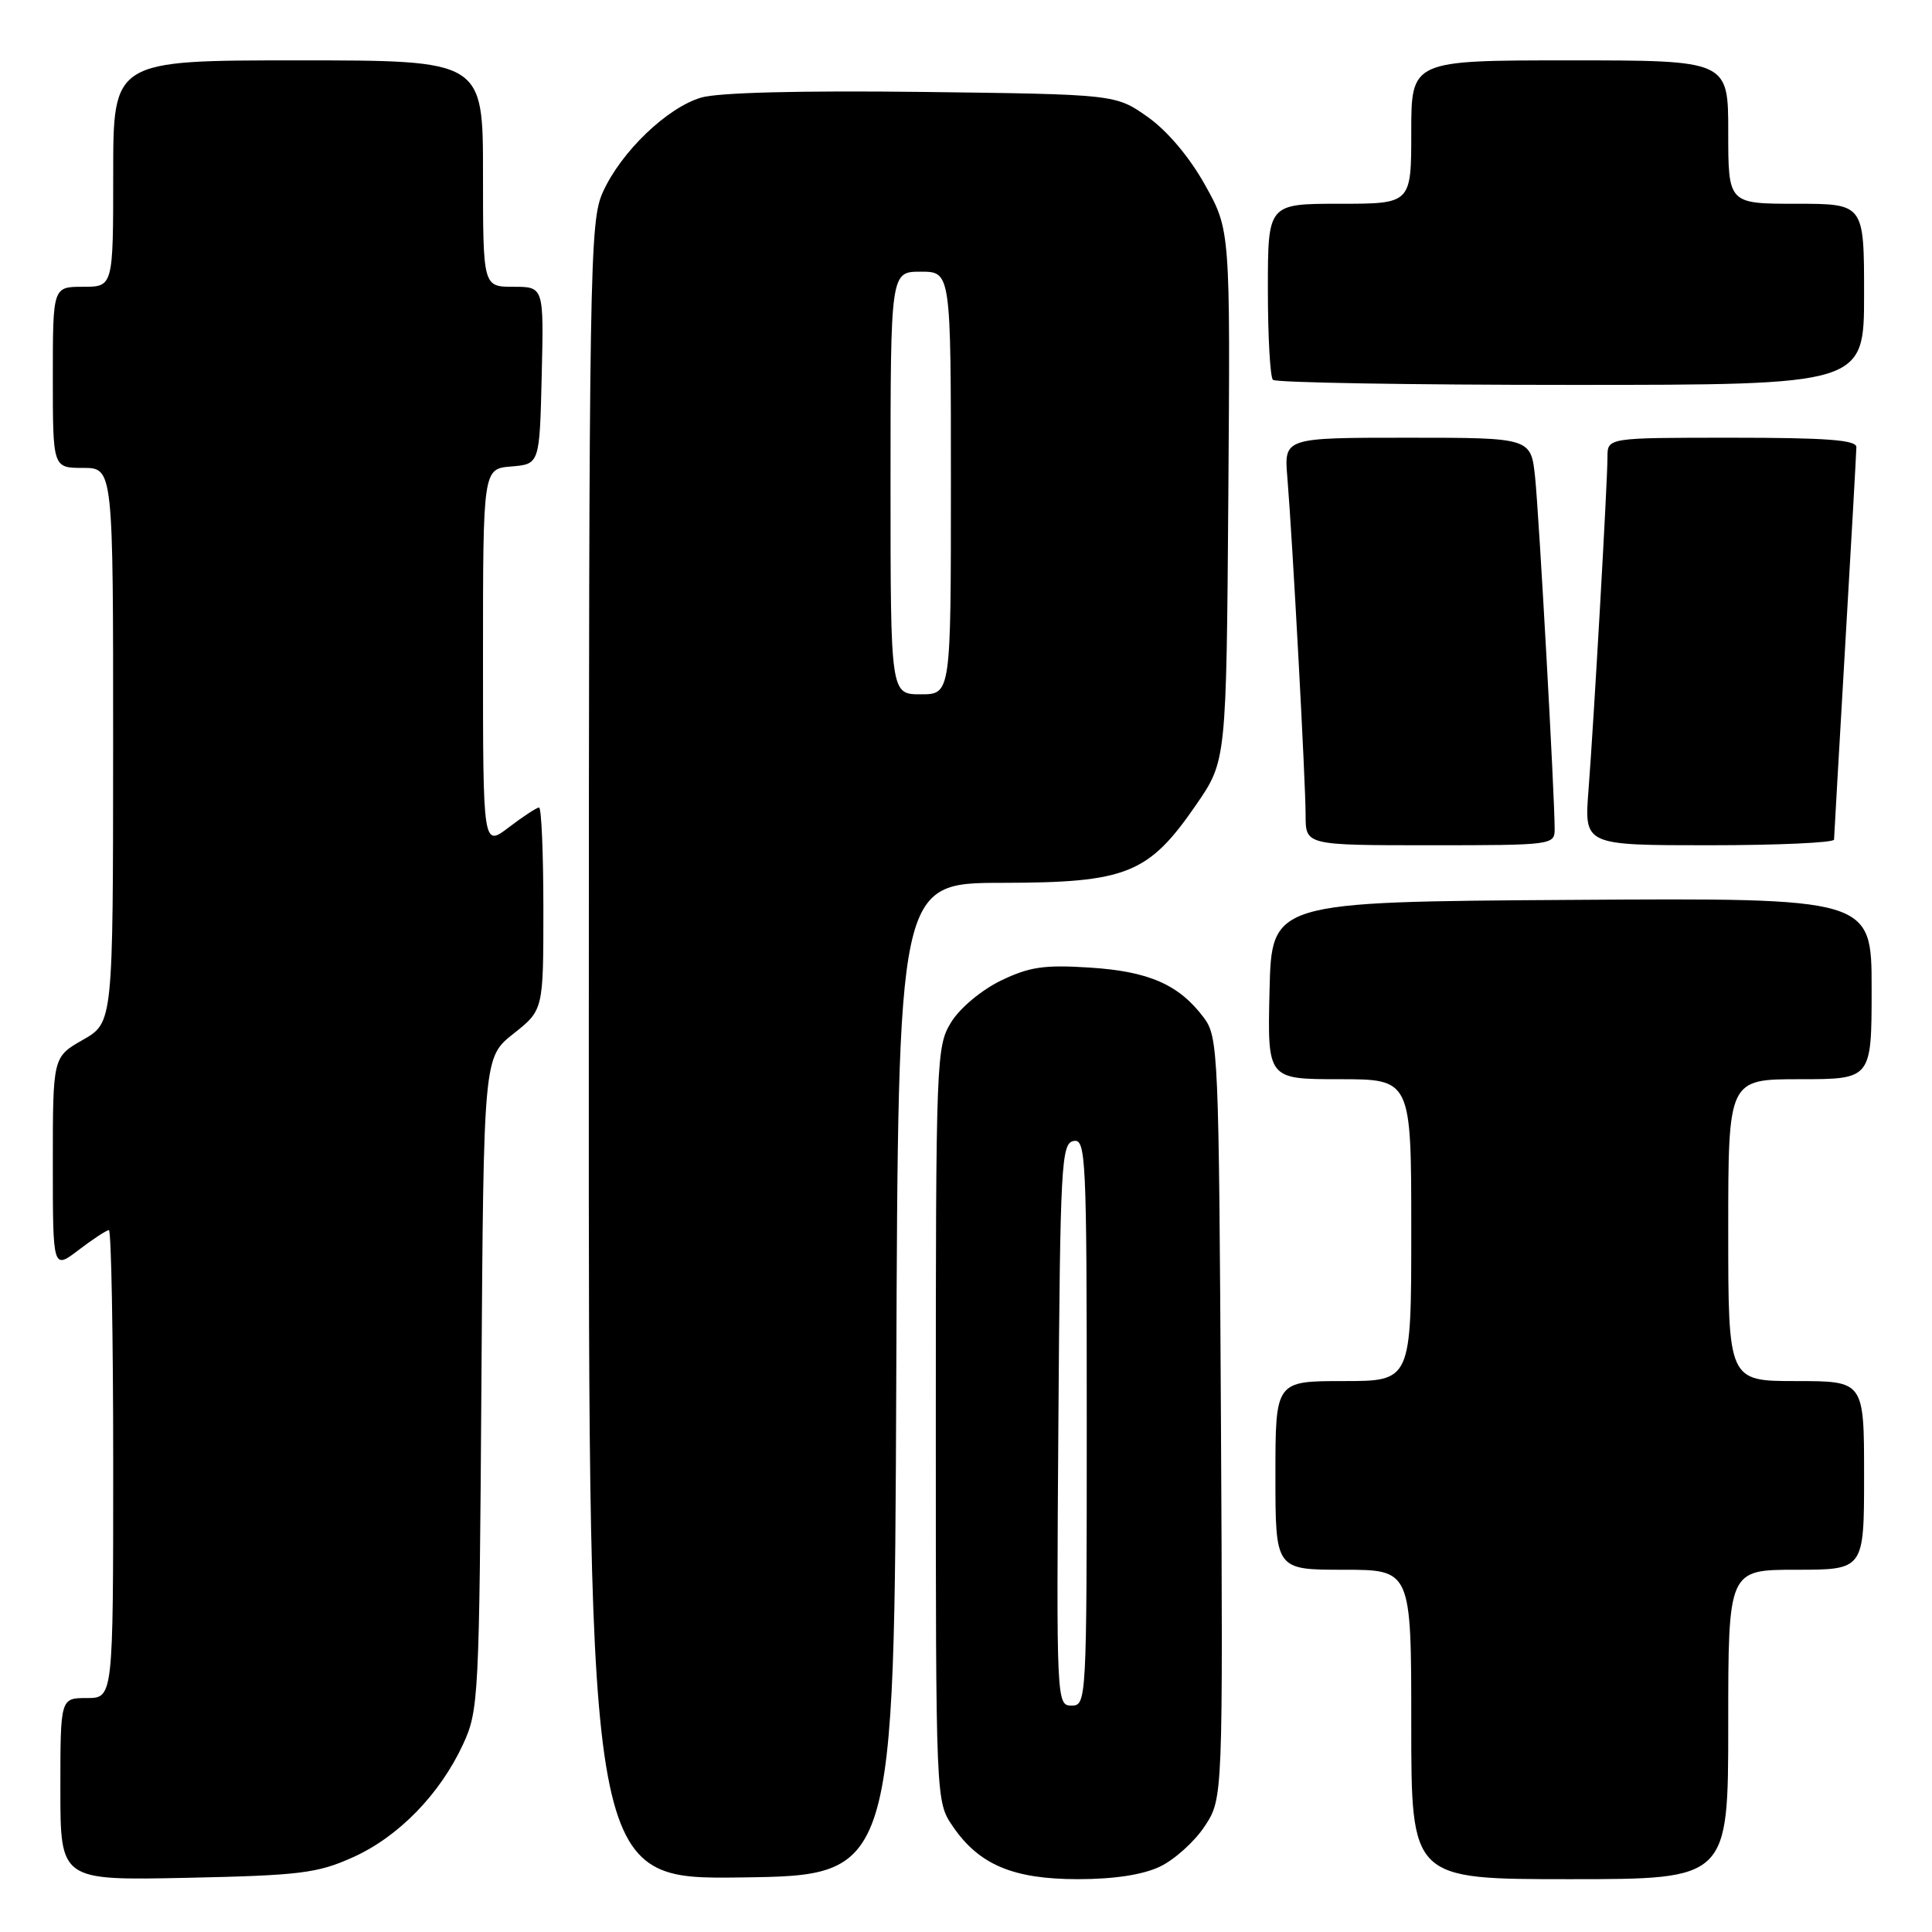 <?xml version="1.0" encoding="UTF-8" standalone="no"?>
<!DOCTYPE svg PUBLIC "-//W3C//DTD SVG 1.1//EN" "http://www.w3.org/Graphics/SVG/1.1/DTD/svg11.dtd" >
<svg xmlns="http://www.w3.org/2000/svg" xmlns:xlink="http://www.w3.org/1999/xlink" version="1.1" viewBox="0 0 256 256">
 <g >
 <path fill="currentColor"
d=" M 46.74 246.11 C 52.79 243.40 58.30 237.75 61.36 231.12 C 63.43 226.66 63.51 225.00 63.79 183.30 C 64.08 140.10 64.08 140.10 68.04 136.97 C 72.00 133.83 72.00 133.83 72.00 120.42 C 72.00 113.04 71.74 107.00 71.43 107.00 C 71.12 107.00 69.32 108.18 67.43 109.62 C 64.00 112.24 64.00 112.24 64.00 87.18 C 64.00 62.12 64.00 62.12 67.75 61.81 C 71.50 61.50 71.50 61.50 71.78 49.75 C 72.06 38.00 72.06 38.00 68.03 38.00 C 64.00 38.00 64.00 38.00 64.00 23.00 C 64.00 8.00 64.00 8.00 39.50 8.00 C 15.00 8.00 15.00 8.00 15.00 23.00 C 15.00 38.00 15.00 38.00 11.00 38.00 C 7.00 38.00 7.00 38.00 7.00 50.00 C 7.00 62.00 7.00 62.00 11.00 62.00 C 15.00 62.00 15.00 62.00 14.99 98.75 C 14.98 135.50 14.98 135.50 10.99 137.78 C 7.00 140.06 7.00 140.06 7.00 154.15 C 7.00 168.24 7.00 168.24 10.43 165.62 C 12.32 164.18 14.12 163.00 14.43 163.00 C 14.74 163.00 15.00 176.95 15.00 194.00 C 15.00 225.00 15.00 225.00 11.50 225.00 C 8.00 225.00 8.00 225.00 8.00 237.08 C 8.00 249.17 8.00 249.17 24.75 248.82 C 39.74 248.50 42.05 248.22 46.74 246.11 Z  M 118.76 182.75 C 119.01 117.00 119.01 117.00 132.76 116.98 C 149.31 116.96 152.18 115.81 158.50 106.63 C 162.50 100.82 162.50 100.82 162.76 65.66 C 163.02 30.50 163.02 30.50 159.67 24.50 C 157.61 20.81 154.69 17.35 152.08 15.50 C 147.83 12.50 147.83 12.50 122.17 12.18 C 106.10 11.99 95.16 12.26 92.91 12.93 C 88.40 14.26 82.32 20.09 79.90 25.42 C 78.13 29.31 78.04 34.55 78.02 139.27 C 78.00 249.04 78.00 249.04 98.25 248.77 C 118.50 248.50 118.50 248.50 118.76 182.75 Z  M 153.69 247.34 C 155.61 246.43 158.28 244.03 159.62 242.00 C 162.05 238.32 162.05 238.32 161.78 187.91 C 161.51 139.28 161.43 137.41 159.50 134.83 C 156.22 130.46 152.23 128.71 144.40 128.21 C 138.36 127.82 136.40 128.11 132.61 129.94 C 130.05 131.19 127.19 133.57 126.04 135.44 C 124.06 138.64 124.00 140.17 124.00 188.72 C 124.00 238.70 124.00 238.70 126.25 242.00 C 129.72 247.09 134.25 249.00 142.83 249.00 C 147.62 249.00 151.42 248.42 153.69 247.34 Z  M 229.00 228.50 C 229.00 208.00 229.00 208.00 238.00 208.00 C 247.00 208.00 247.00 208.00 247.00 195.50 C 247.00 183.00 247.00 183.00 238.00 183.00 C 229.00 183.00 229.00 183.00 229.00 163.00 C 229.00 143.00 229.00 143.00 238.50 143.00 C 248.00 143.00 248.00 143.00 248.00 130.99 C 248.00 118.98 248.00 118.98 208.25 119.24 C 168.50 119.50 168.50 119.50 168.22 131.25 C 167.94 143.00 167.94 143.00 177.47 143.00 C 187.00 143.00 187.00 143.00 187.00 163.00 C 187.00 183.00 187.00 183.00 178.00 183.00 C 169.00 183.00 169.00 183.00 169.00 195.50 C 169.00 208.00 169.00 208.00 178.00 208.00 C 187.00 208.00 187.00 208.00 187.00 228.50 C 187.00 249.00 187.00 249.00 208.00 249.00 C 229.00 249.00 229.00 249.00 229.00 228.50 Z  M 206.00 109.87 C 206.00 105.41 203.93 68.25 203.41 63.25 C 202.86 58.00 202.86 58.00 186.50 58.00 C 170.14 58.00 170.14 58.00 170.58 63.25 C 171.26 71.46 173.00 103.63 173.00 108.03 C 173.00 112.00 173.00 112.00 189.50 112.00 C 205.66 112.00 206.00 111.96 206.00 109.87 Z  M 243.02 111.25 C 243.03 110.84 243.70 99.25 244.50 85.50 C 245.31 71.75 245.97 59.94 245.98 59.25 C 246.00 58.30 242.04 58.00 229.50 58.00 C 213.00 58.00 213.00 58.00 213.00 60.54 C 213.00 63.86 211.20 95.45 210.48 104.75 C 209.92 112.00 209.92 112.00 226.46 112.00 C 235.56 112.00 243.01 111.66 243.02 111.25 Z  M 247.00 39.00 C 247.00 27.00 247.00 27.00 238.00 27.00 C 229.00 27.00 229.00 27.00 229.00 17.50 C 229.00 8.00 229.00 8.00 208.00 8.00 C 187.00 8.00 187.00 8.00 187.00 17.50 C 187.00 27.00 187.00 27.00 177.50 27.00 C 168.00 27.00 168.00 27.00 168.00 38.33 C 168.00 44.57 168.30 49.97 168.67 50.33 C 169.03 50.70 186.81 51.00 208.17 51.00 C 247.00 51.00 247.00 51.00 247.00 39.00 Z  M 118.00 64.00 C 118.00 36.00 118.00 36.00 122.00 36.00 C 126.00 36.00 126.00 36.00 126.00 64.00 C 126.00 92.00 126.00 92.00 122.00 92.00 C 118.00 92.00 118.00 92.00 118.00 64.00 Z  M 140.24 188.76 C 140.48 154.22 140.63 151.50 142.25 151.19 C 143.89 150.87 144.00 153.18 144.00 188.43 C 144.00 225.41 143.97 226.00 141.99 226.00 C 140.00 226.00 139.98 225.50 140.24 188.76 Z "/>
</g>
</svg>